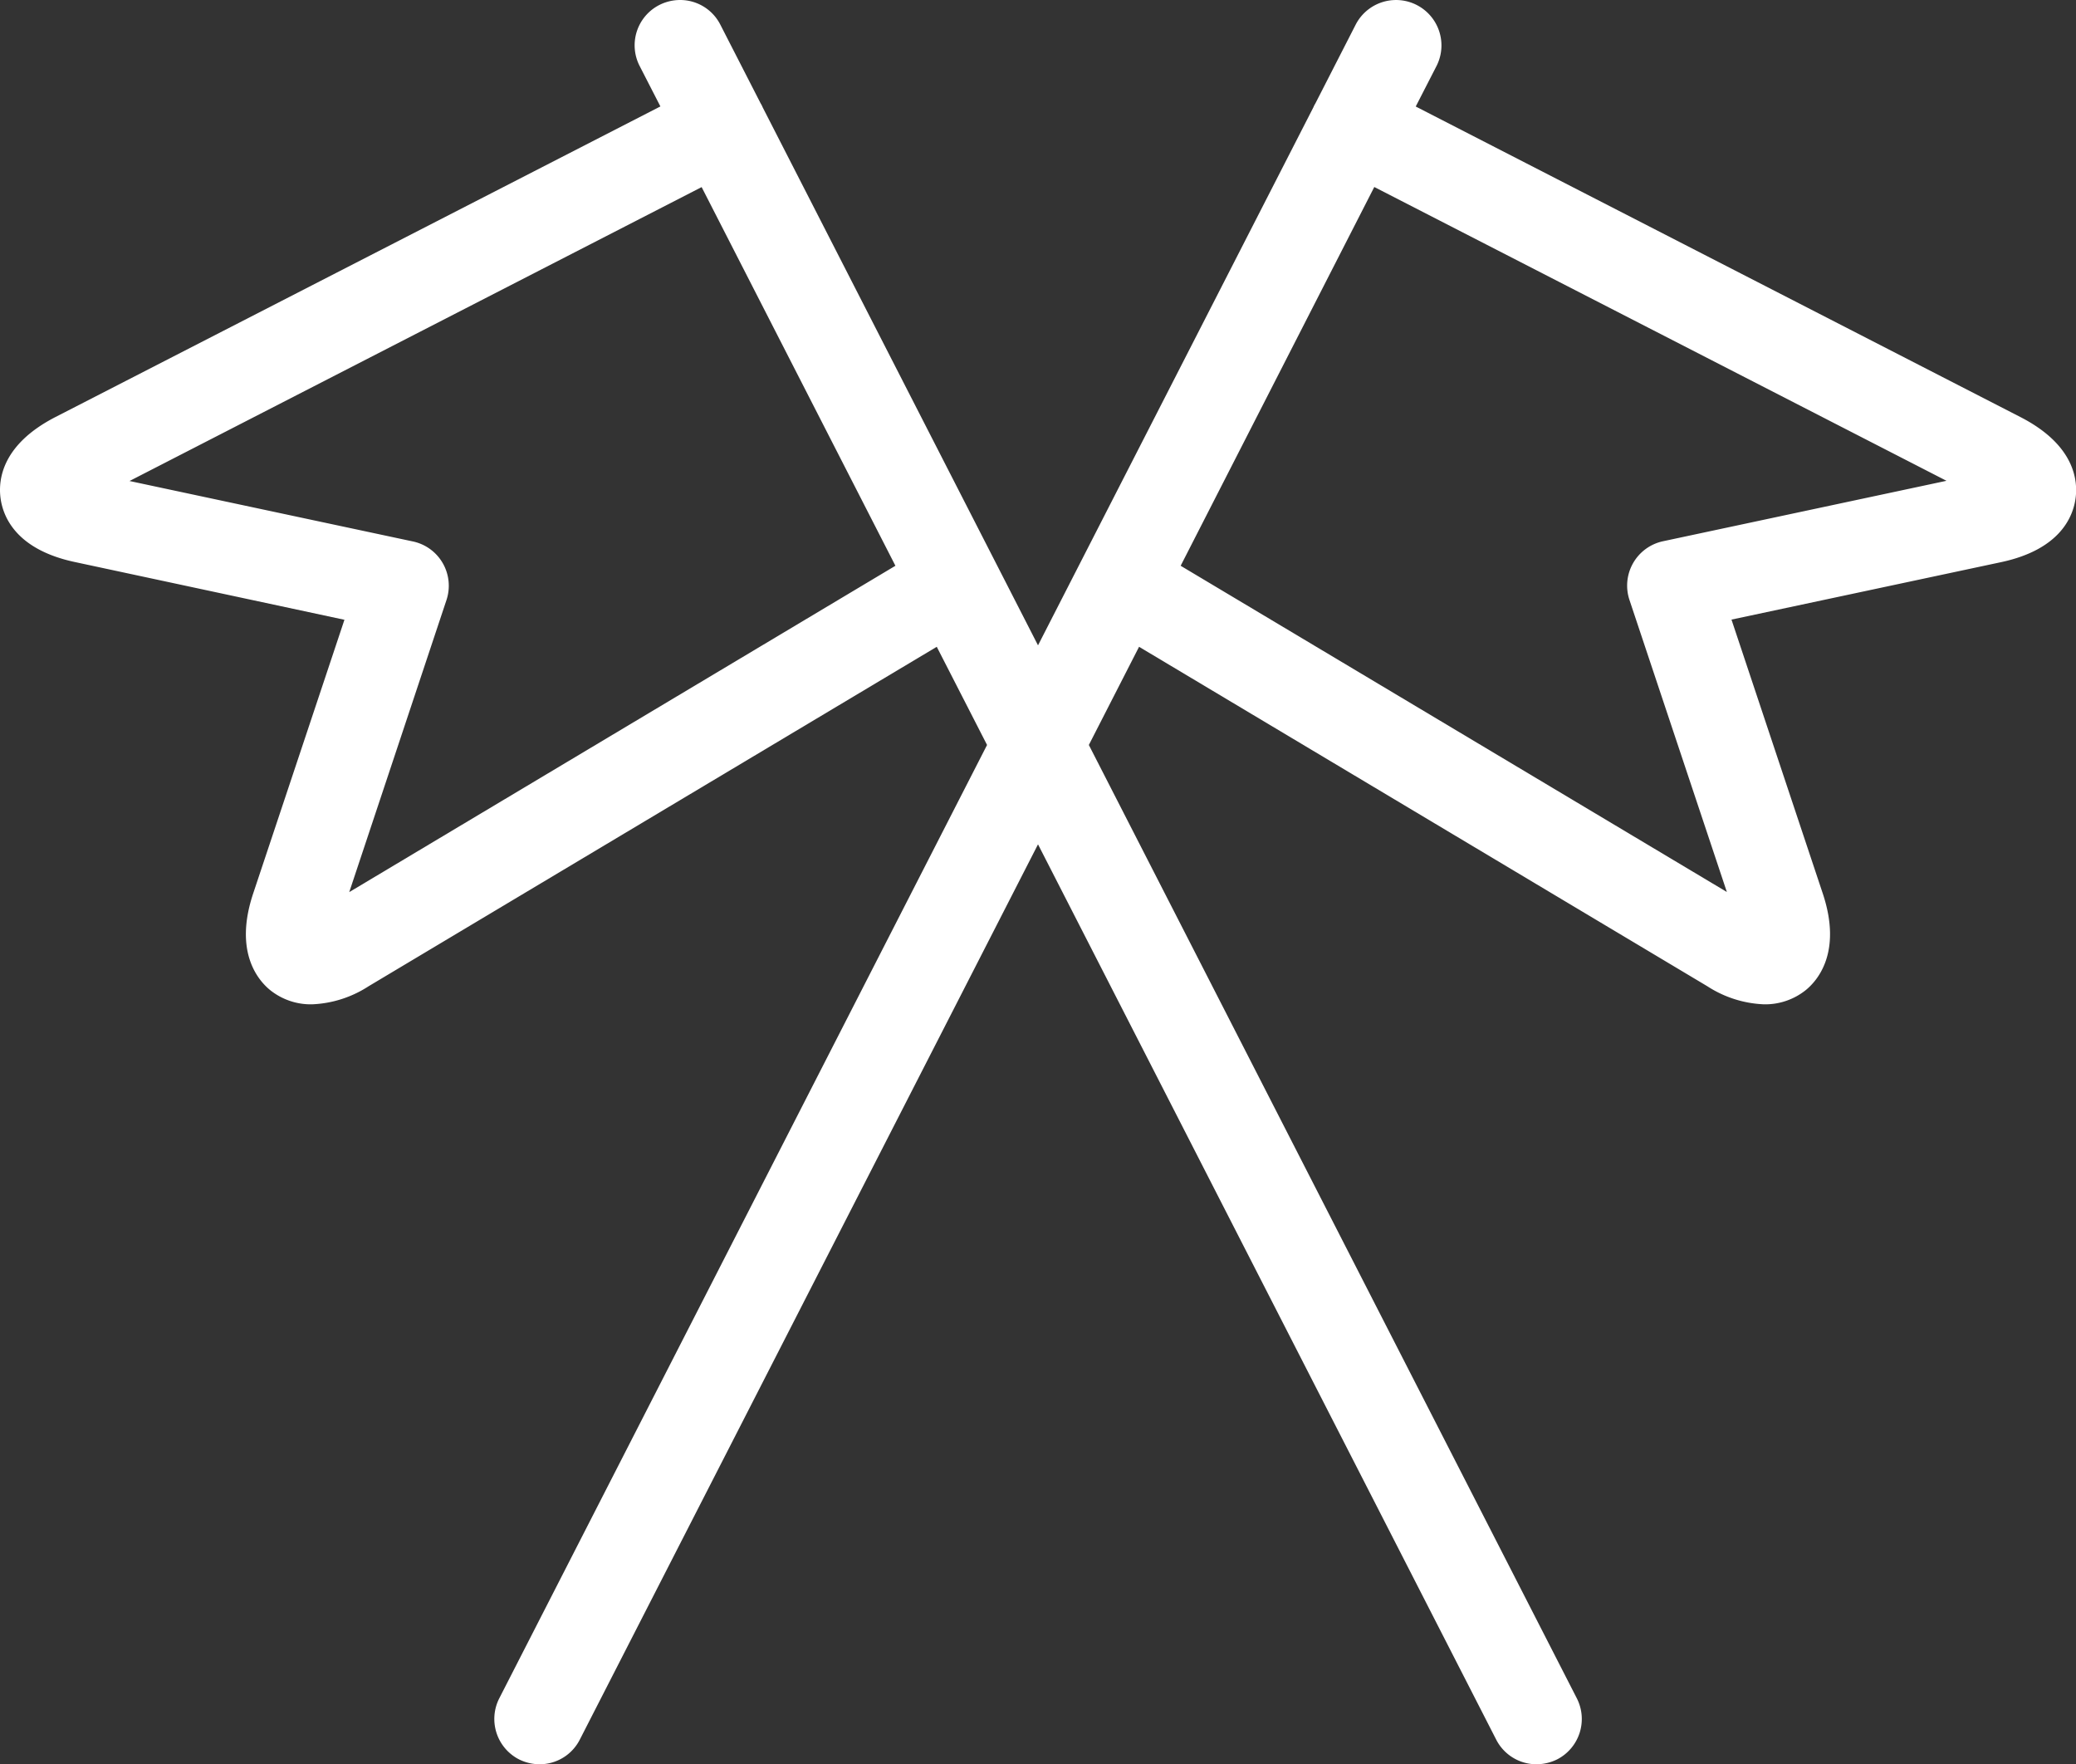 <svg xmlns="http://www.w3.org/2000/svg" width="81.151" height="68.956" viewBox="0 0 81.151 68.956"><rect x="0" y="0" width="81.151" height="68.956" fill="#333333" stroke="none"/><defs><style>.a{fill:#fff;}</style></defs><g transform="translate(-0.548 -2.269)"><path class="a" d="M60.611,71.225a1.765,1.765,0,0,1-1.577-.964L41.124,35.27,23.213,70.261a1.761,1.761,0,0,1-1.577.964,1.815,1.815,0,0,1-.8-.191,1.776,1.776,0,0,1-.772-2.385L39.132,31.386l-1.966-3.837L14.954,40.818a4.376,4.376,0,0,1-2.214.705,2.541,2.541,0,0,1-1.623-.549c-.457-.368-1.442-1.474-.673-3.781l3.568-10.7L3.474,24.236c-2.307-.492-2.81-1.779-2.905-2.5s.057-2.094,2.154-3.171L26.363,6.429l-.811-1.58a1.769,1.769,0,0,1,.769-2.385,1.8,1.8,0,0,1,.808-.195,1.761,1.761,0,0,1,1.577.964l1.577,3.079c.018.028.032.053.046.081s.021.046.032.071L41.124,27.492,51.888,6.464c.011-.025.021-.05.032-.071s.032-.057.046-.081l1.573-3.075A1.773,1.773,0,0,1,56.7,4.852l-.811,1.58,23.64,12.139c2.094,1.077,2.25,2.448,2.154,3.168s-.6,2.005-2.905,2.5L68.232,26.486,71.8,37.19c.769,2.31-.216,3.416-.673,3.784a2.541,2.541,0,0,1-1.623.549,4.386,4.386,0,0,1-2.214-.705L45.074,27.549l-1.963,3.837L62.187,68.649a1.776,1.776,0,0,1-.769,2.385A1.841,1.841,0,0,1,60.611,71.225ZM16.69,23.432A1.77,1.77,0,0,1,18,25.724L14.2,37.137,35.55,24.382l-7.575-14.8L5.611,21.069Zm51.361,13.7L64.246,25.724a1.773,1.773,0,0,1,1.307-2.3l11.083-2.363L54.269,9.578,46.7,24.382Z" transform="translate(0)"/></g></svg>